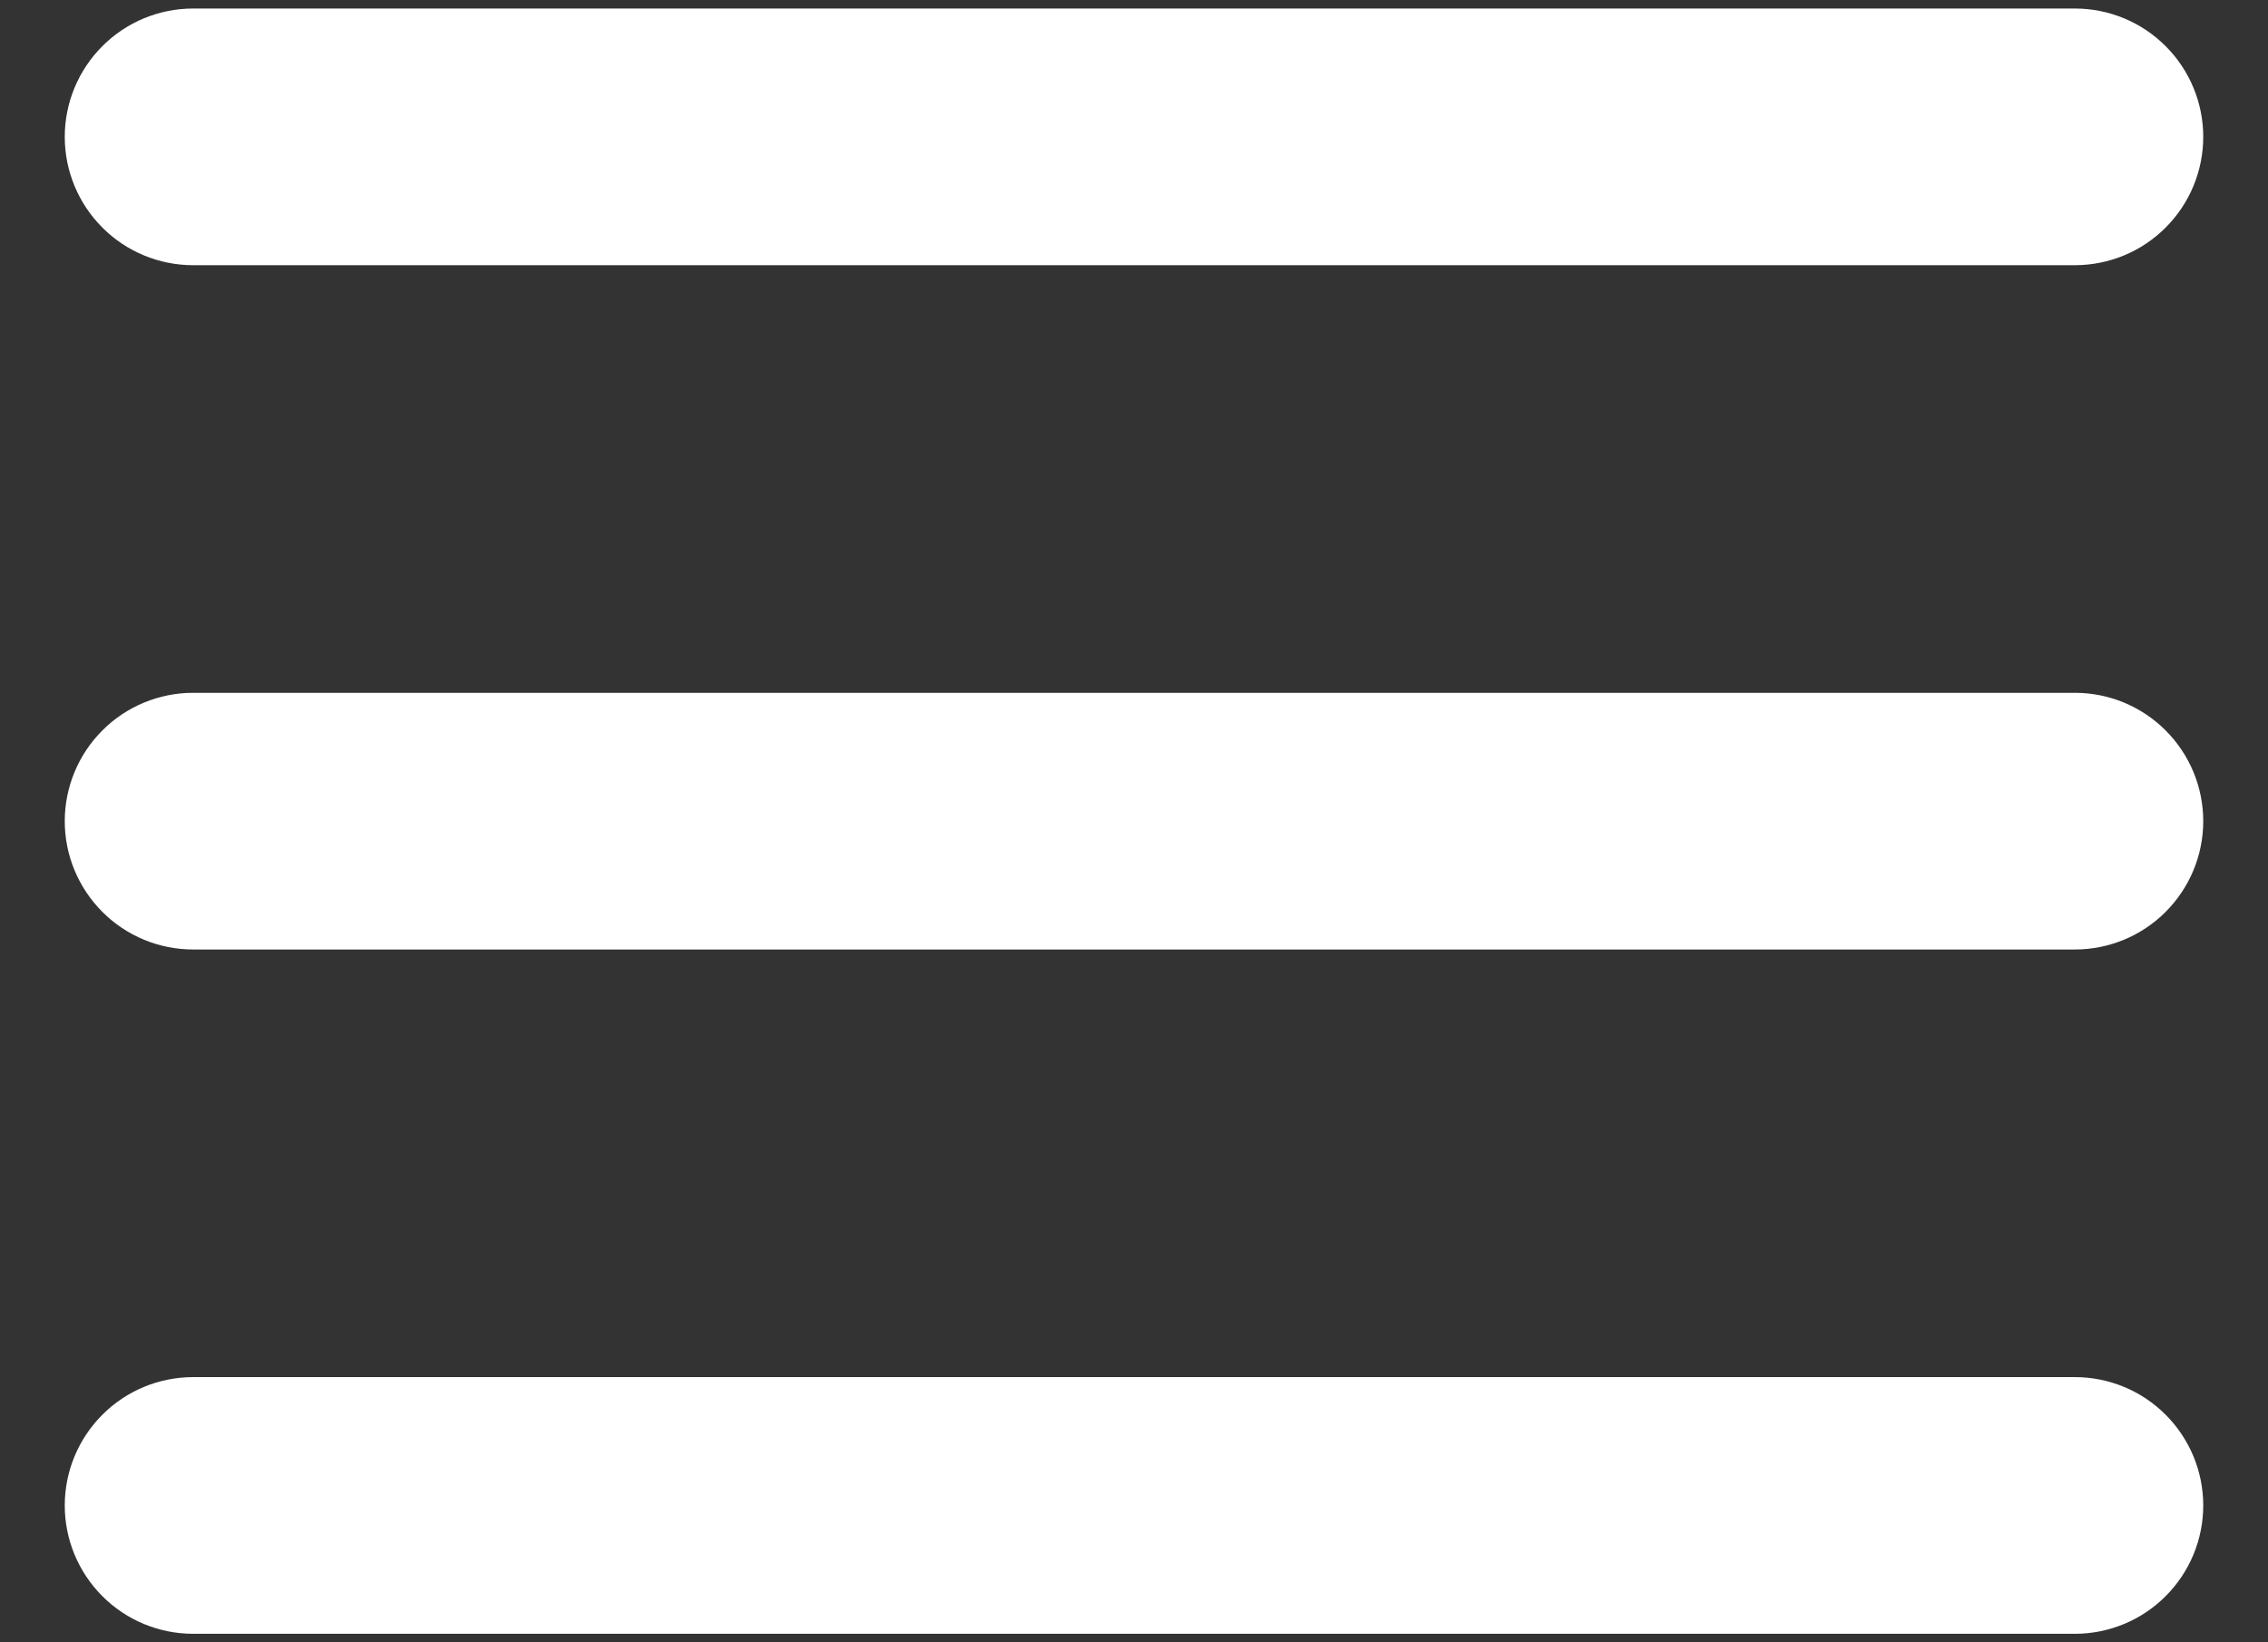 <svg width="29" height="21" viewBox="0 0 29 21" fill="none" xmlns="http://www.w3.org/2000/svg">
<rect x="0" y="0" width="29" height="21" fill="#333333" stroke="none"/>
<path d="M28.172 10.5C28.172 10.935 27.999 11.352 27.691 11.66C27.384 11.968 26.966 12.141 26.531 12.141H2.469C2.034 12.141 1.616 11.968 1.309 11.66C1.001 11.352 0.828 10.935 0.828 10.5C0.828 10.065 1.001 9.648 1.309 9.34C1.616 9.032 2.034 8.859 2.469 8.859H26.531C26.966 8.859 27.384 9.032 27.691 9.34C27.999 9.648 28.172 10.065 28.172 10.5ZM2.469 3.391H26.531C26.966 3.391 27.384 3.218 27.691 2.91C27.999 2.602 28.172 2.185 28.172 1.75C28.172 1.315 27.999 0.898 27.691 0.59C27.384 0.282 26.966 0.109 26.531 0.109H2.469C2.034 0.109 1.616 0.282 1.309 0.59C1.001 0.898 0.828 1.315 0.828 1.75C0.828 2.185 1.001 2.602 1.309 2.91C1.616 3.218 2.034 3.391 2.469 3.391ZM26.531 17.609H2.469C2.034 17.609 1.616 17.782 1.309 18.09C1.001 18.398 0.828 18.815 0.828 19.25C0.828 19.685 1.001 20.102 1.309 20.41C1.616 20.718 2.034 20.891 2.469 20.891H26.531C26.966 20.891 27.384 20.718 27.691 20.41C27.999 20.102 28.172 19.685 28.172 19.25C28.172 18.815 27.999 18.398 27.691 18.09C27.384 17.782 26.966 17.609 26.531 17.609Z" fill="white"/>
</svg>

